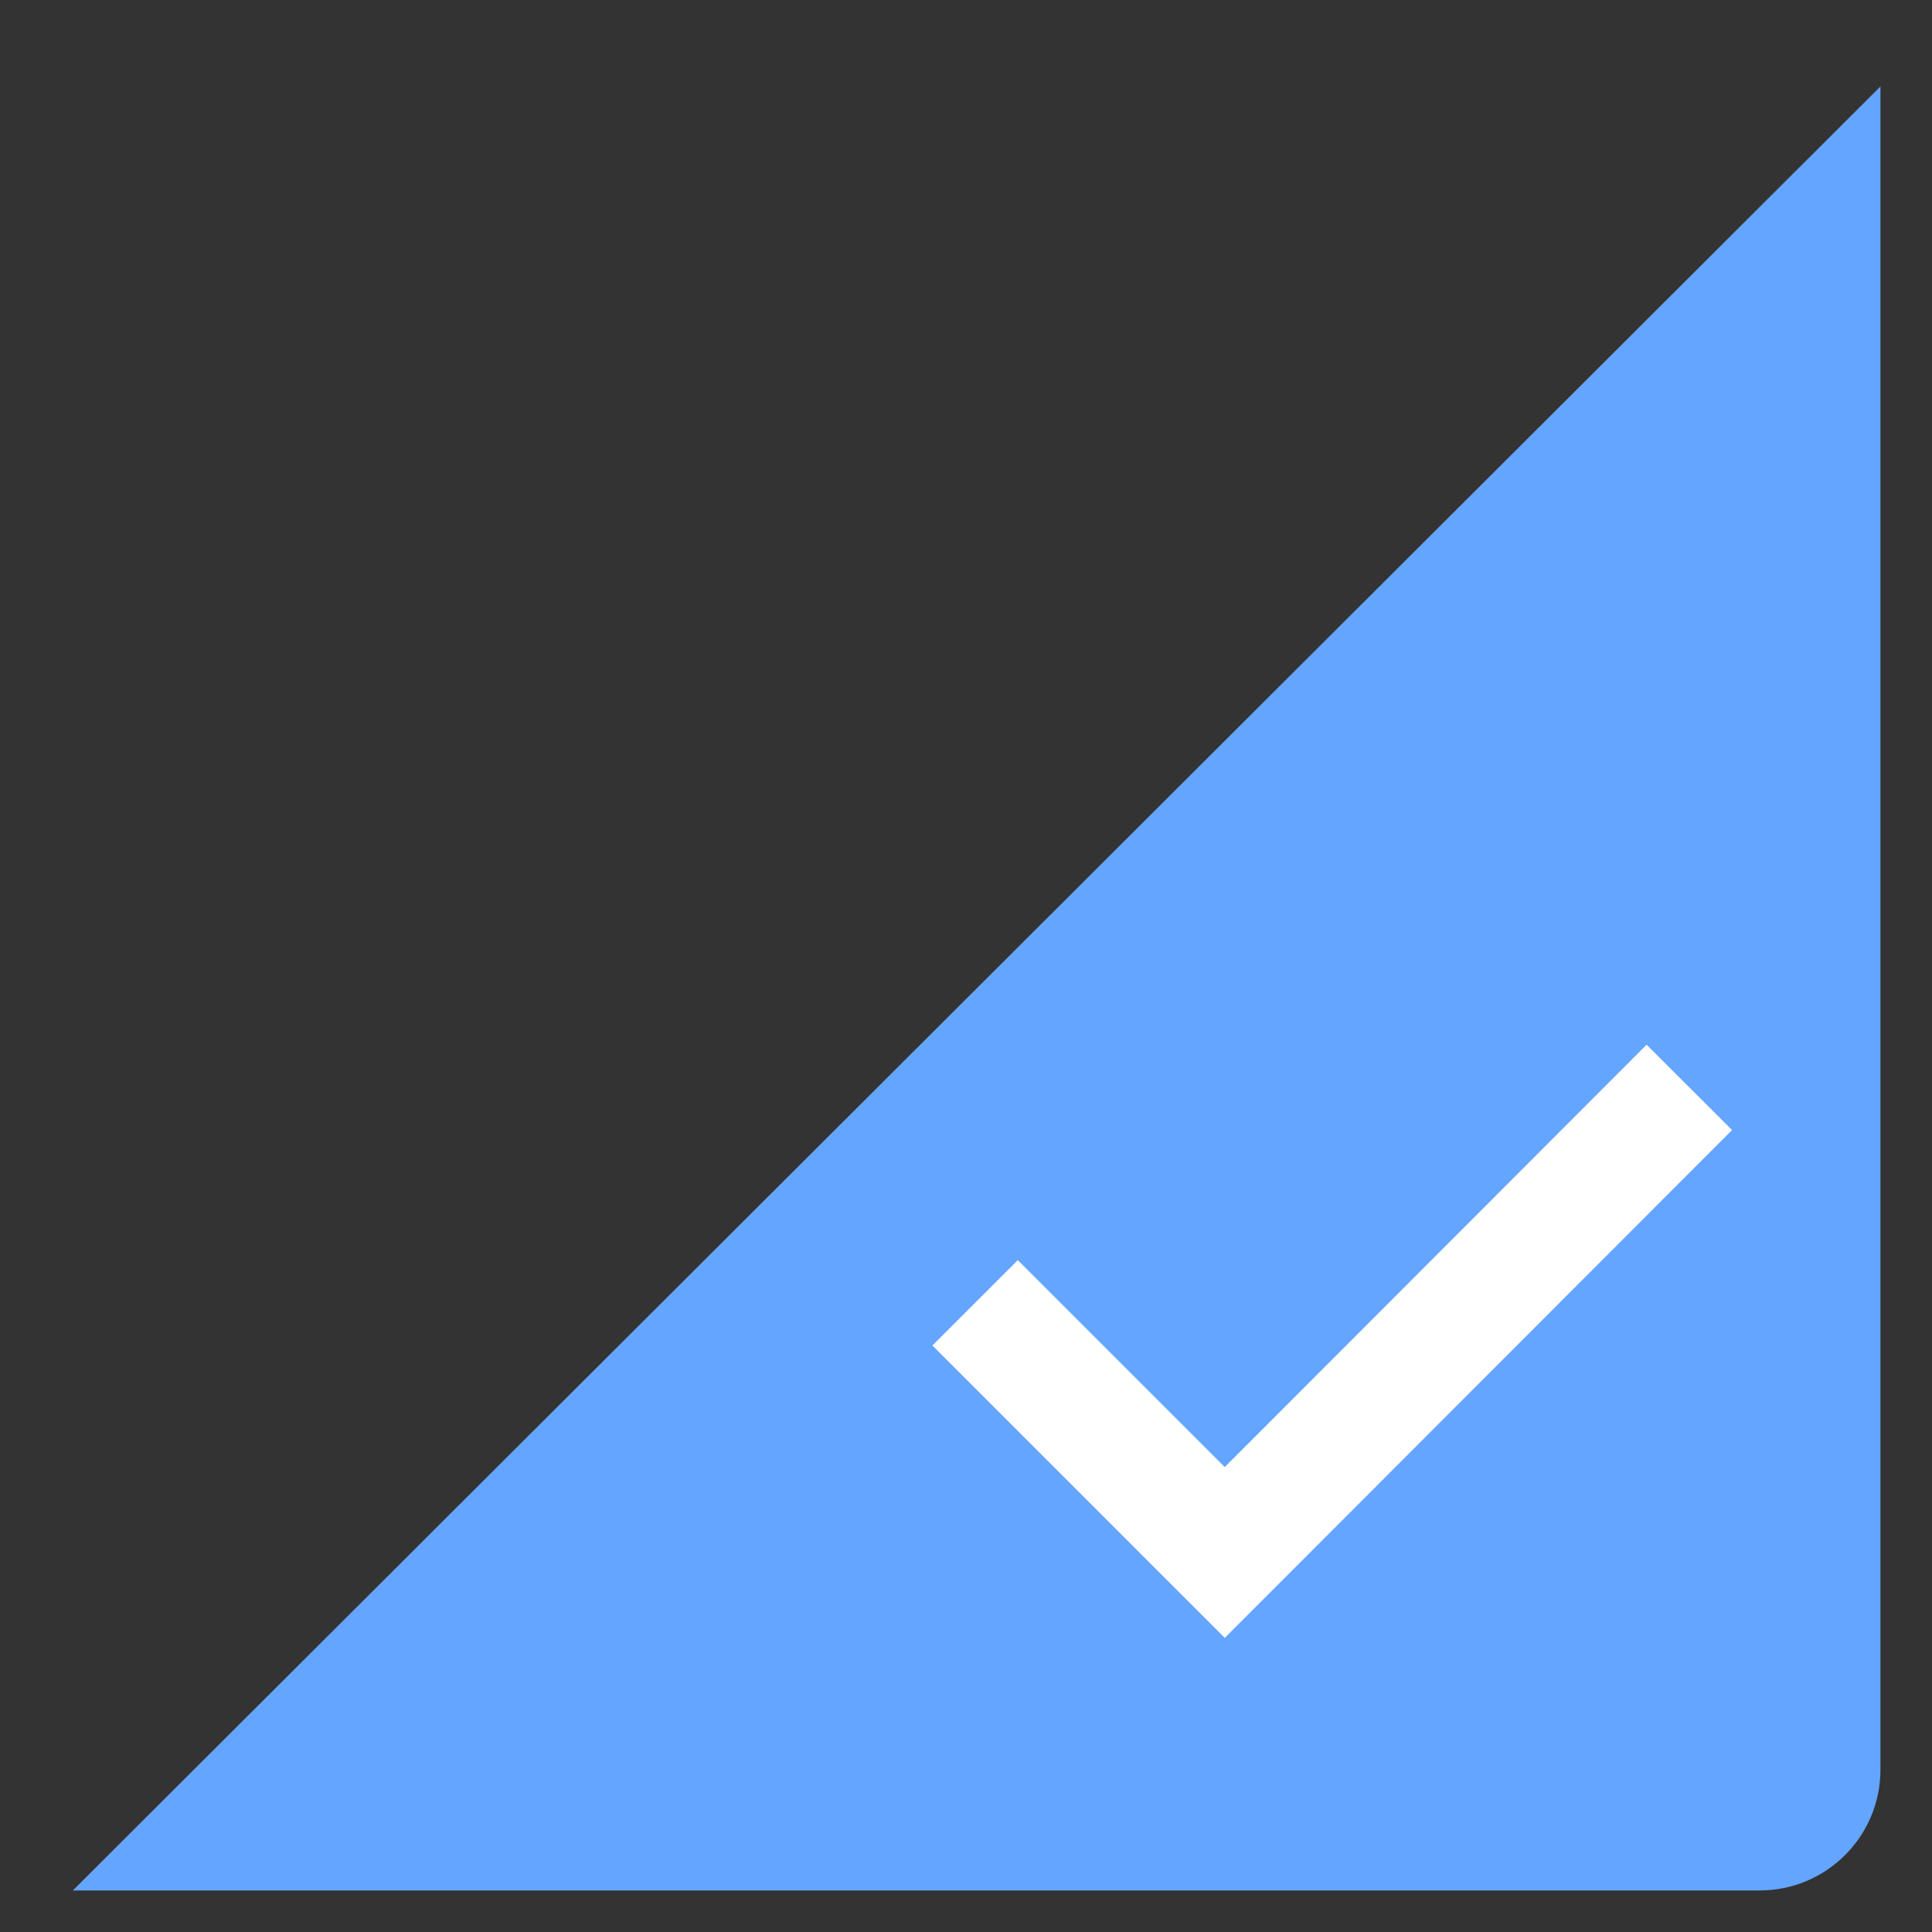 <svg xmlns="http://www.w3.org/2000/svg" width="16" height="16" viewBox="0 0 16 16">
  <rect x="0" y="0" width="16" height="16" fill="#333333" stroke="none"/>
  <g fill="none" fill-rule="evenodd">
    <path fill="#64A5FF" d="M15.573,0.716 L0.603,15.656 L14.573,15.656 C15.125,15.656 15.573,15.208 15.573,14.656 L15.573,0.716 Z"/>
    <g stroke="#FFF" stroke-linecap="square" transform="translate(8 9)">
      <path d="M.429 2.143L2.143 3.857M2.143 3.857L5.637.359"/>
    </g>
  </g>
</svg>
